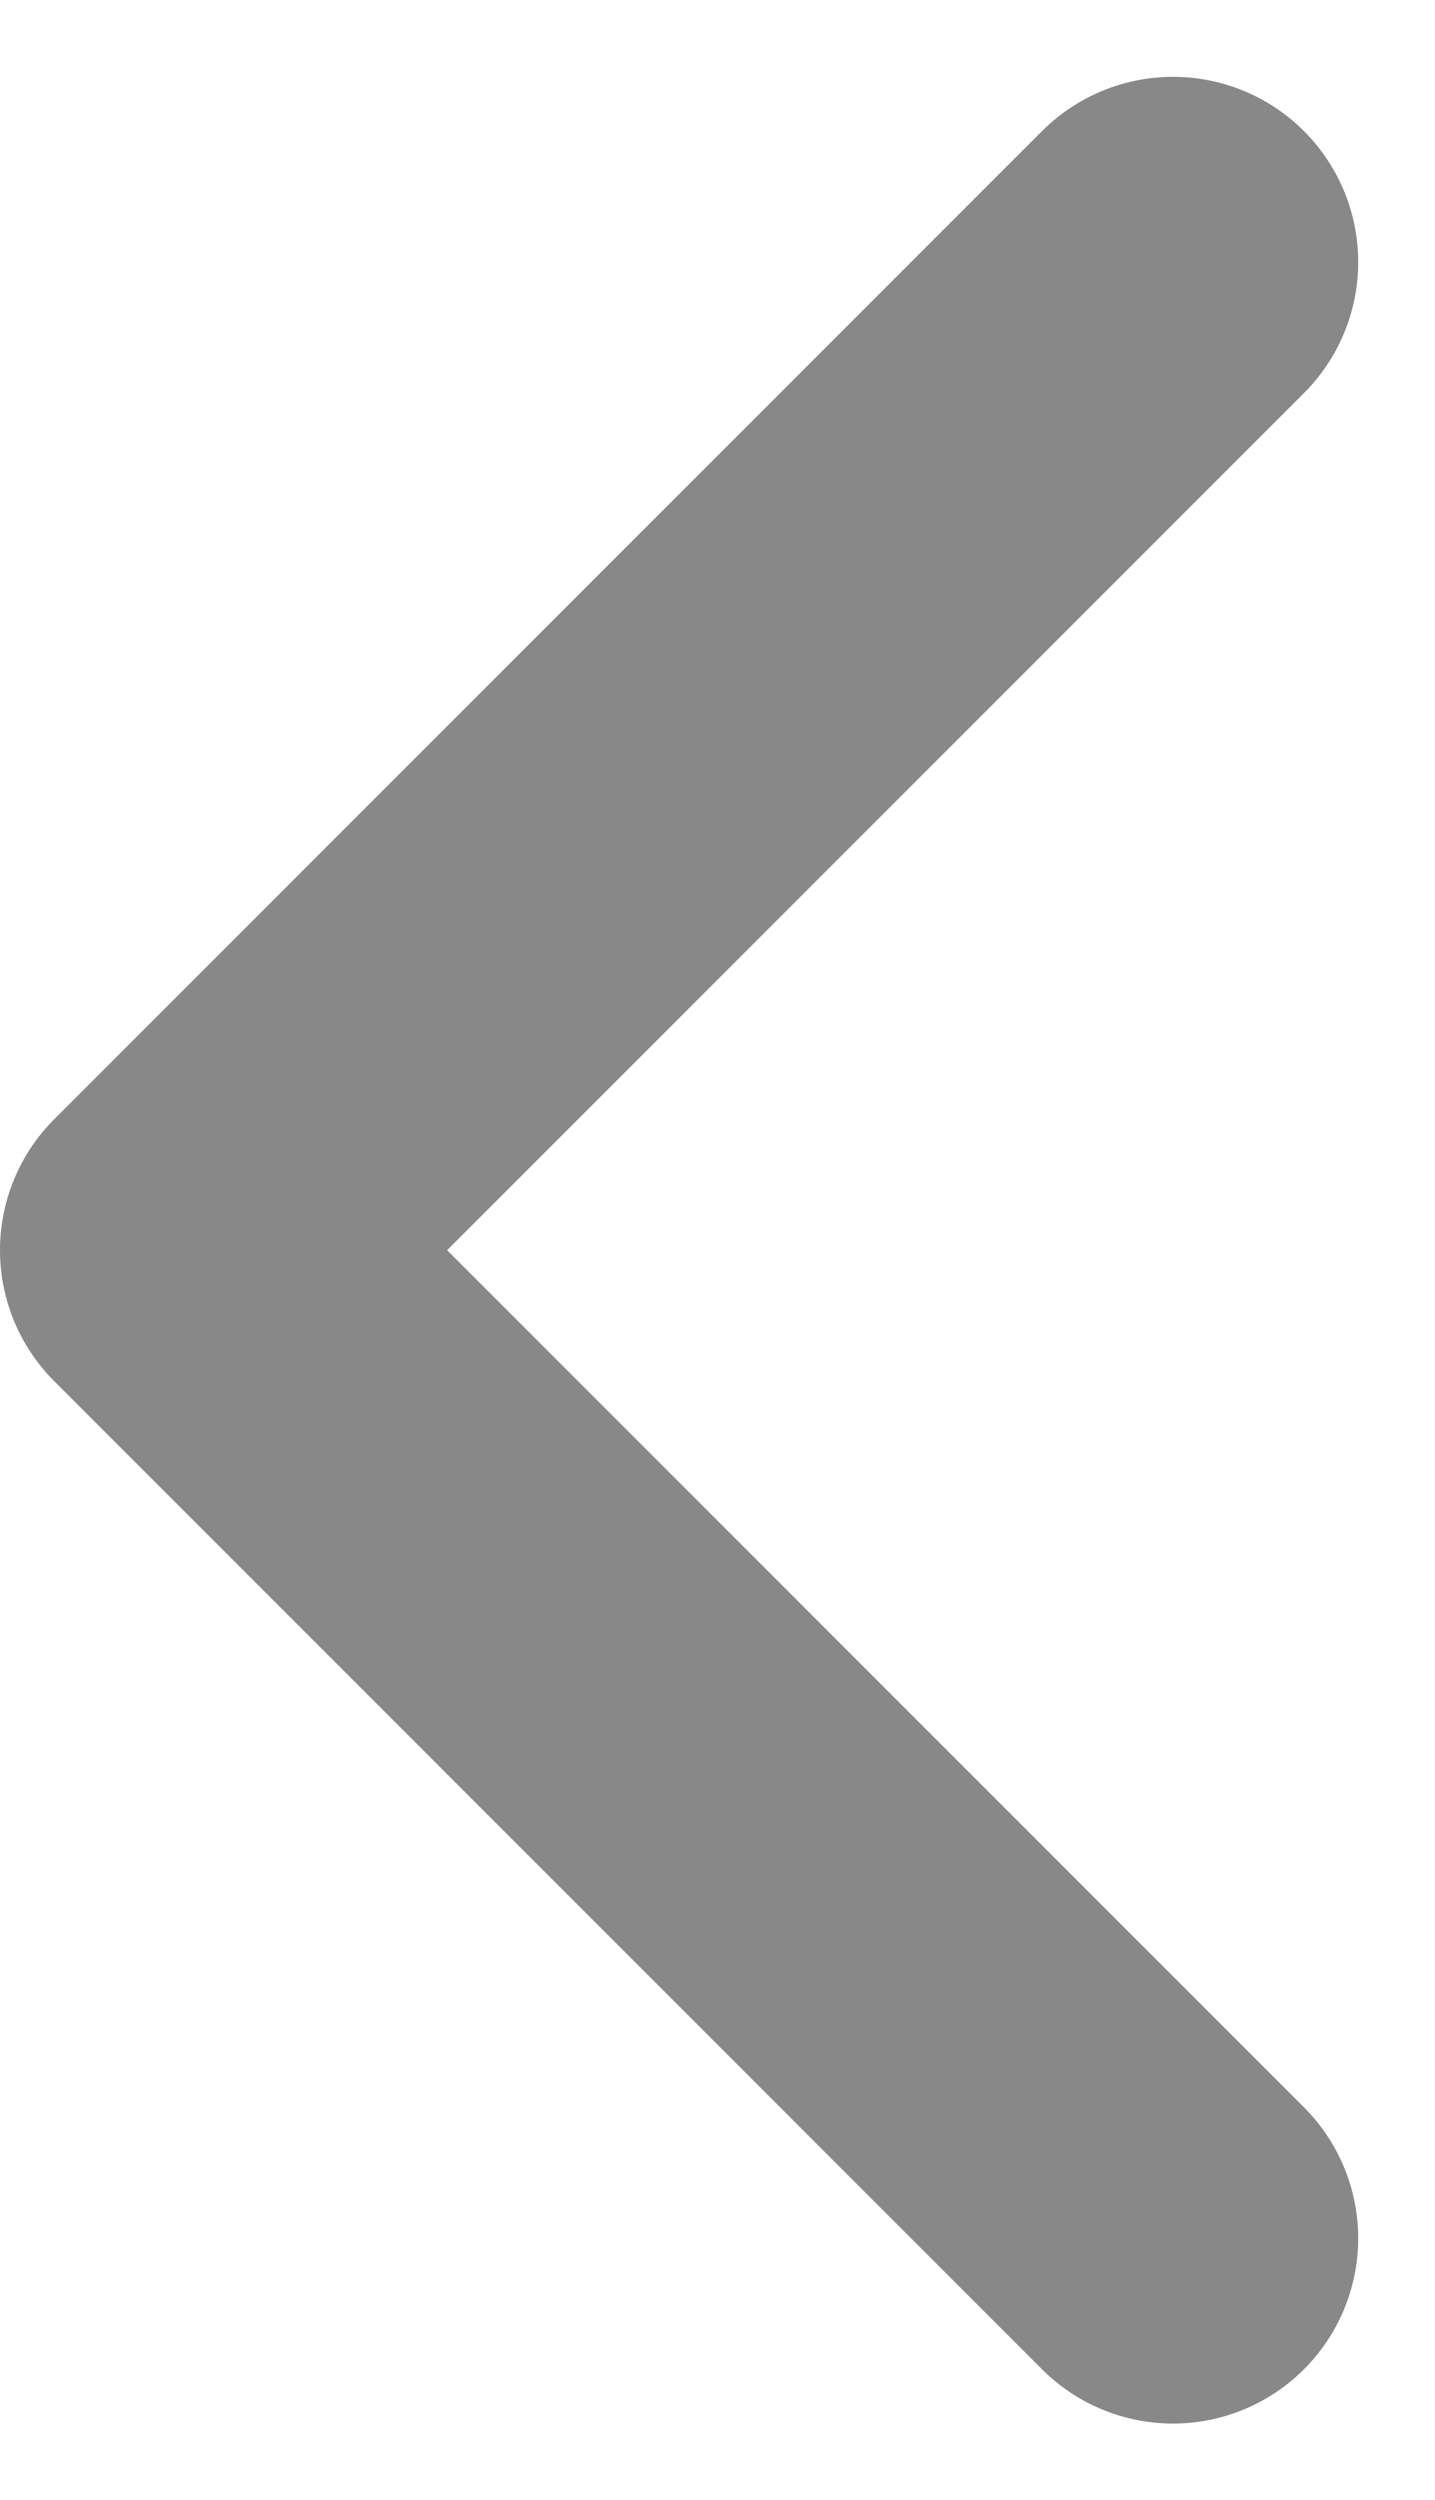 <svg xmlns="http://www.w3.org/2000/svg" width="5.811" height="10.121" viewBox="0 0 5.811 10.121">
  <path id="Path" d="M4,8,0,4,4,0" transform="translate(0.75 1.061)" fill="none" stroke="#888" stroke-linecap="round" stroke-linejoin="round" stroke-width="1.5"/>
</svg>
